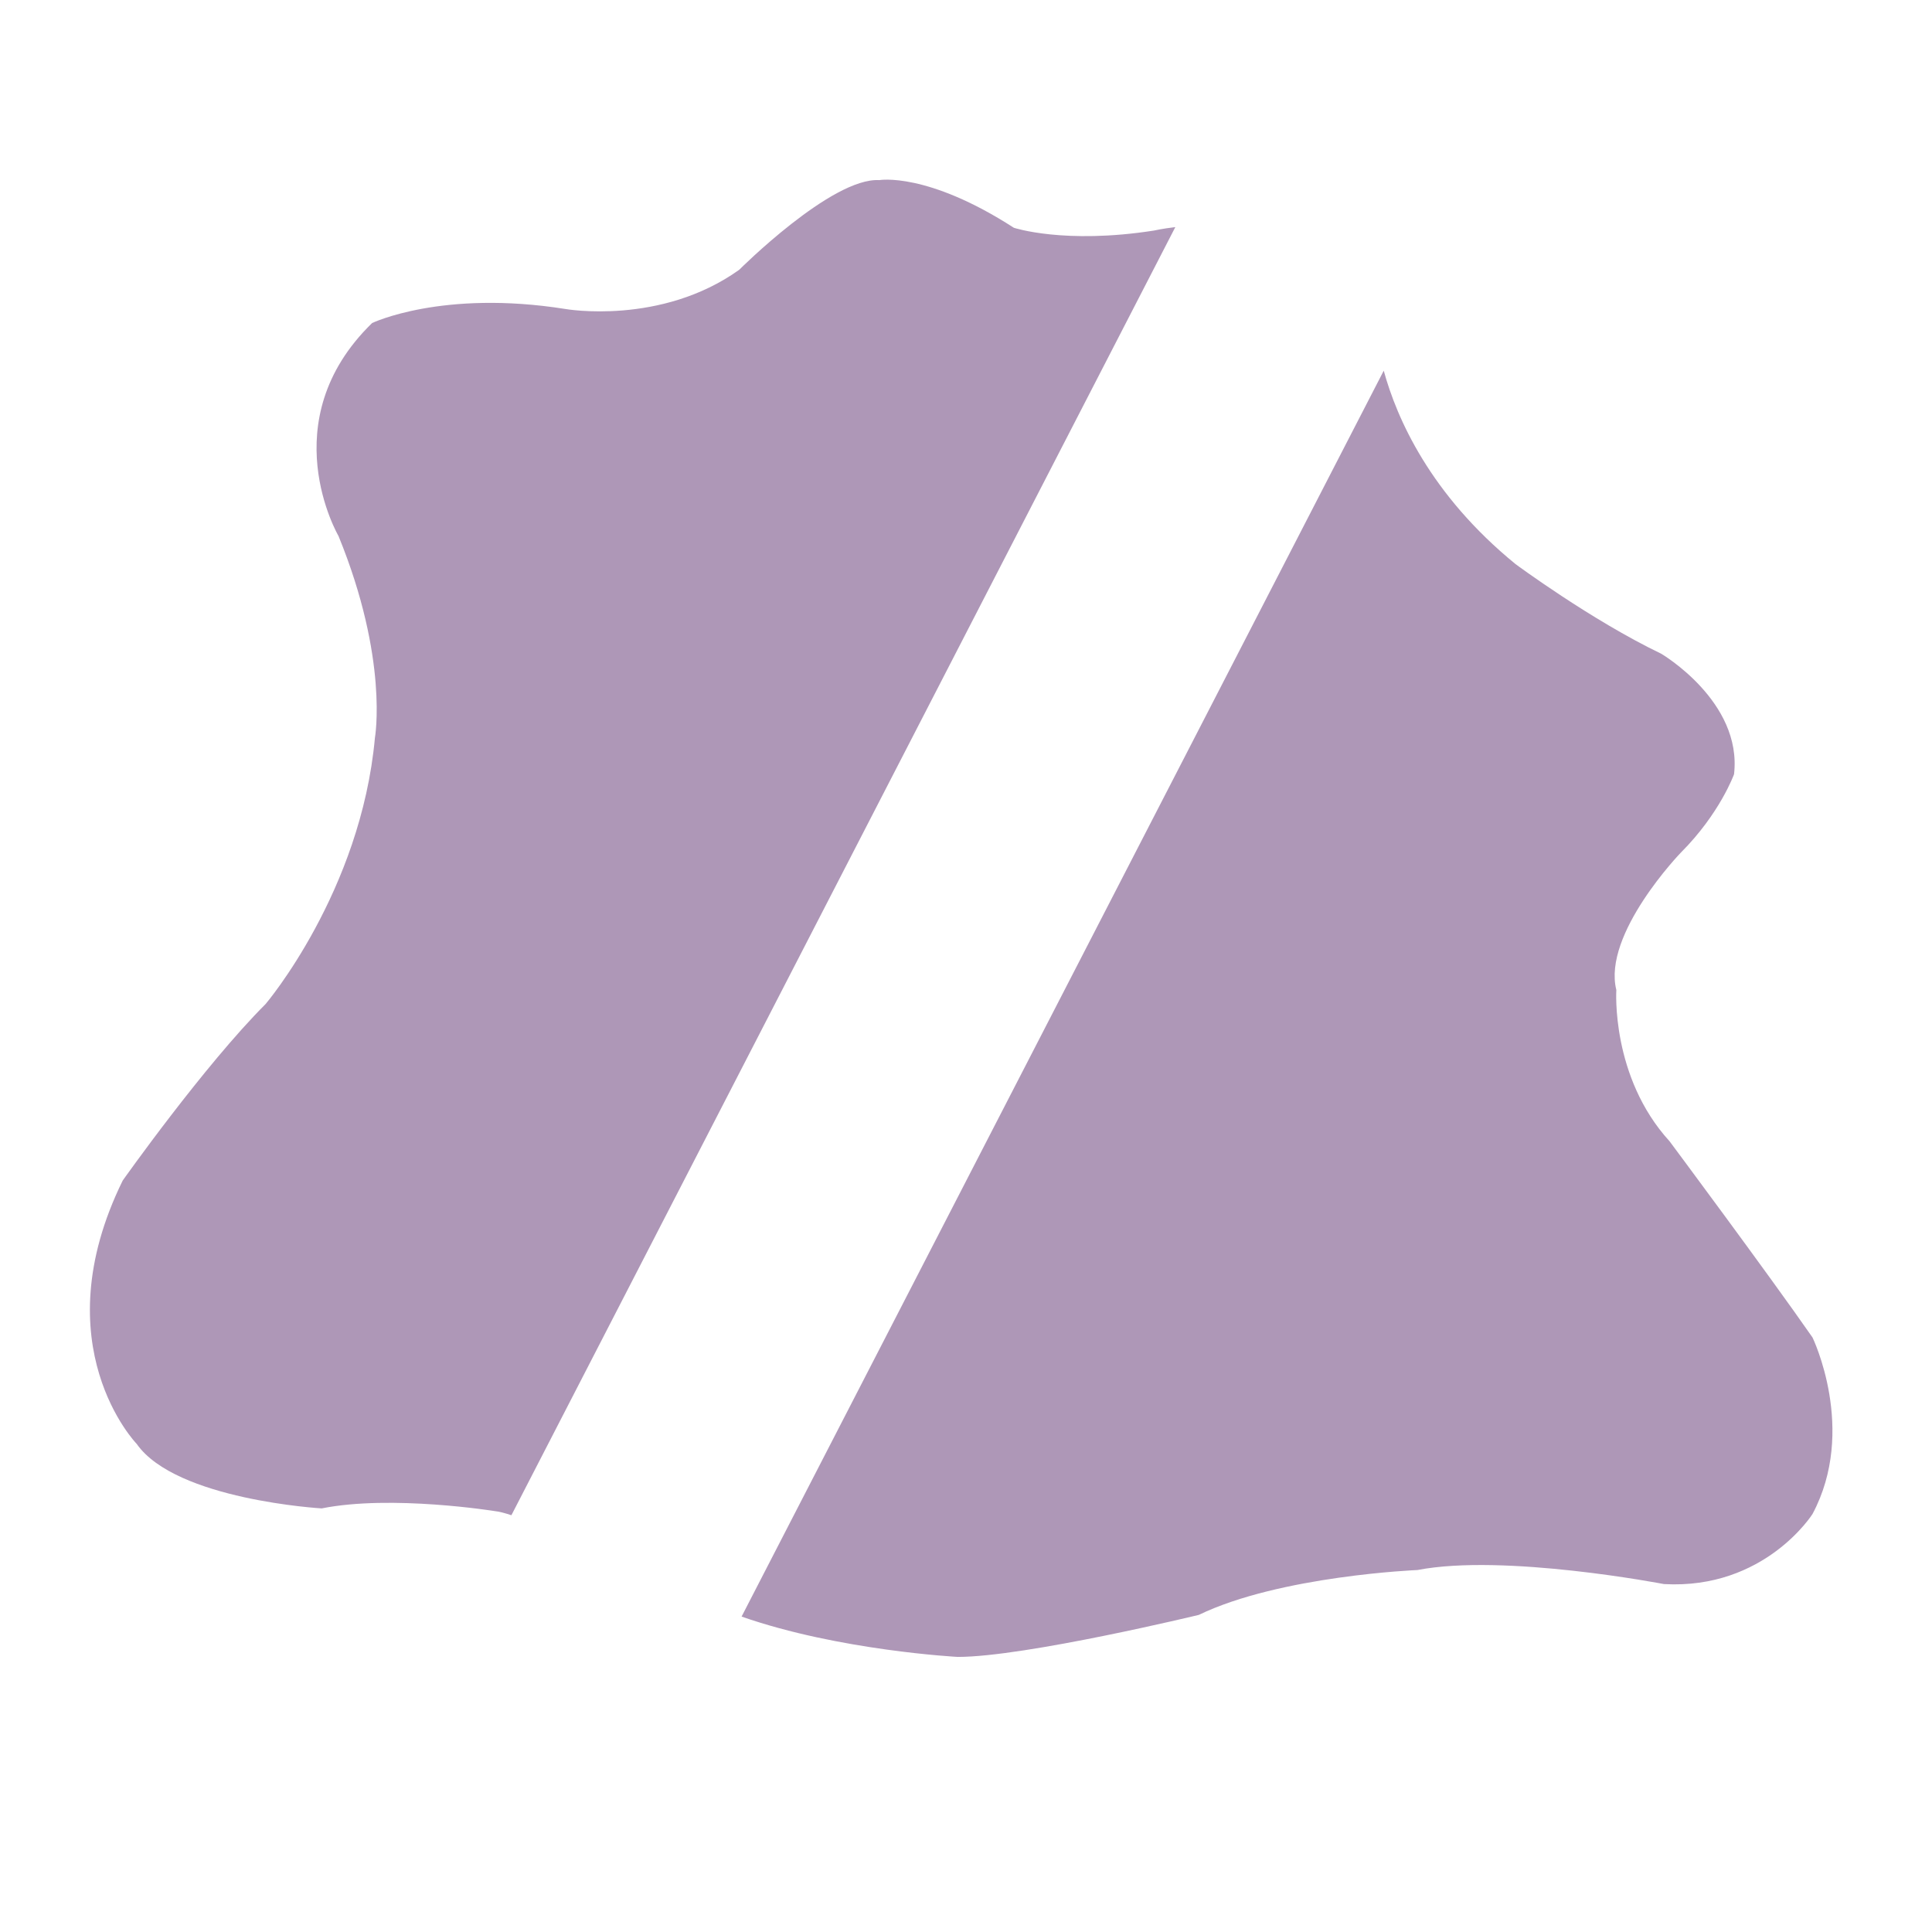 <svg xmlns="http://www.w3.org/2000/svg" xmlns:xlink="http://www.w3.org/1999/xlink" id="Livello_1" width="3000" height="3000" x="0" y="0" enable-background="new 0 0 3000 3000" version="1.1" viewBox="0 0 3000 3000" xml:space="preserve"><g><path fill="#AE97B7" d="M2814.458,2076.812c-69.668-100.108-221.921-304.595-221.921-304.595 c-91.406-100.076-82.706-234.987-82.706-234.987c-21.766-87.041,100.111-213.237,100.111-213.237 c60.903-60.889,82.673-121.813,82.673-121.813c13.035-113.126-113.177-187.116-113.177-187.116 c-108.776-52.206-226.254-139.231-226.254-139.231c-132.389-108.087-184.237-226.209-204.53-300.247l-997.129,1934.64 c151.247,52.931,335.744,62.634,335.744,62.634c104.444,0,374.204-65.24,374.204-65.24c126.211-60.939,339.43-69.672,339.43-69.672 c134.881-26.071,382.902,21.8,382.902,21.8c156.649,8.702,230.653-108.81,230.653-108.81 C2884.066,2220.393,2814.458,2076.812,2814.458,2076.812z"/><path fill="#AE97B7" d="M794.105,2352.833l1030.916-2000.19c-20.546,2.42-33.156,5.361-33.156,5.361 c-139.278,21.751-217.584-4.351-217.584-4.351c-134.897-87.058-208.854-73.99-208.854-73.99 c-73.974-4.334-217.554,139.23-217.554,139.23c-121.829,87.058-269.81,60.923-269.81,60.923 c-191.45-30.437-300.227,21.784-300.227,21.784c-156.633,152.298-52.222,330.698-52.222,330.698 c78.309,191.452,56.572,313.296,56.572,313.296c-21.769,239.322-169.715,413.405-169.715,413.405 c-95.725,95.709-221.92,274.125-221.92,274.125c-126.179,256.724,21.769,409.038,21.769,409.038 c60.905,87.009,287.192,100.076,287.192,100.076c108.762-21.736,269.776,4.335,269.776,4.335 C774.858,2347.08,783.403,2349.313,794.105,2352.833z"/></g></svg>